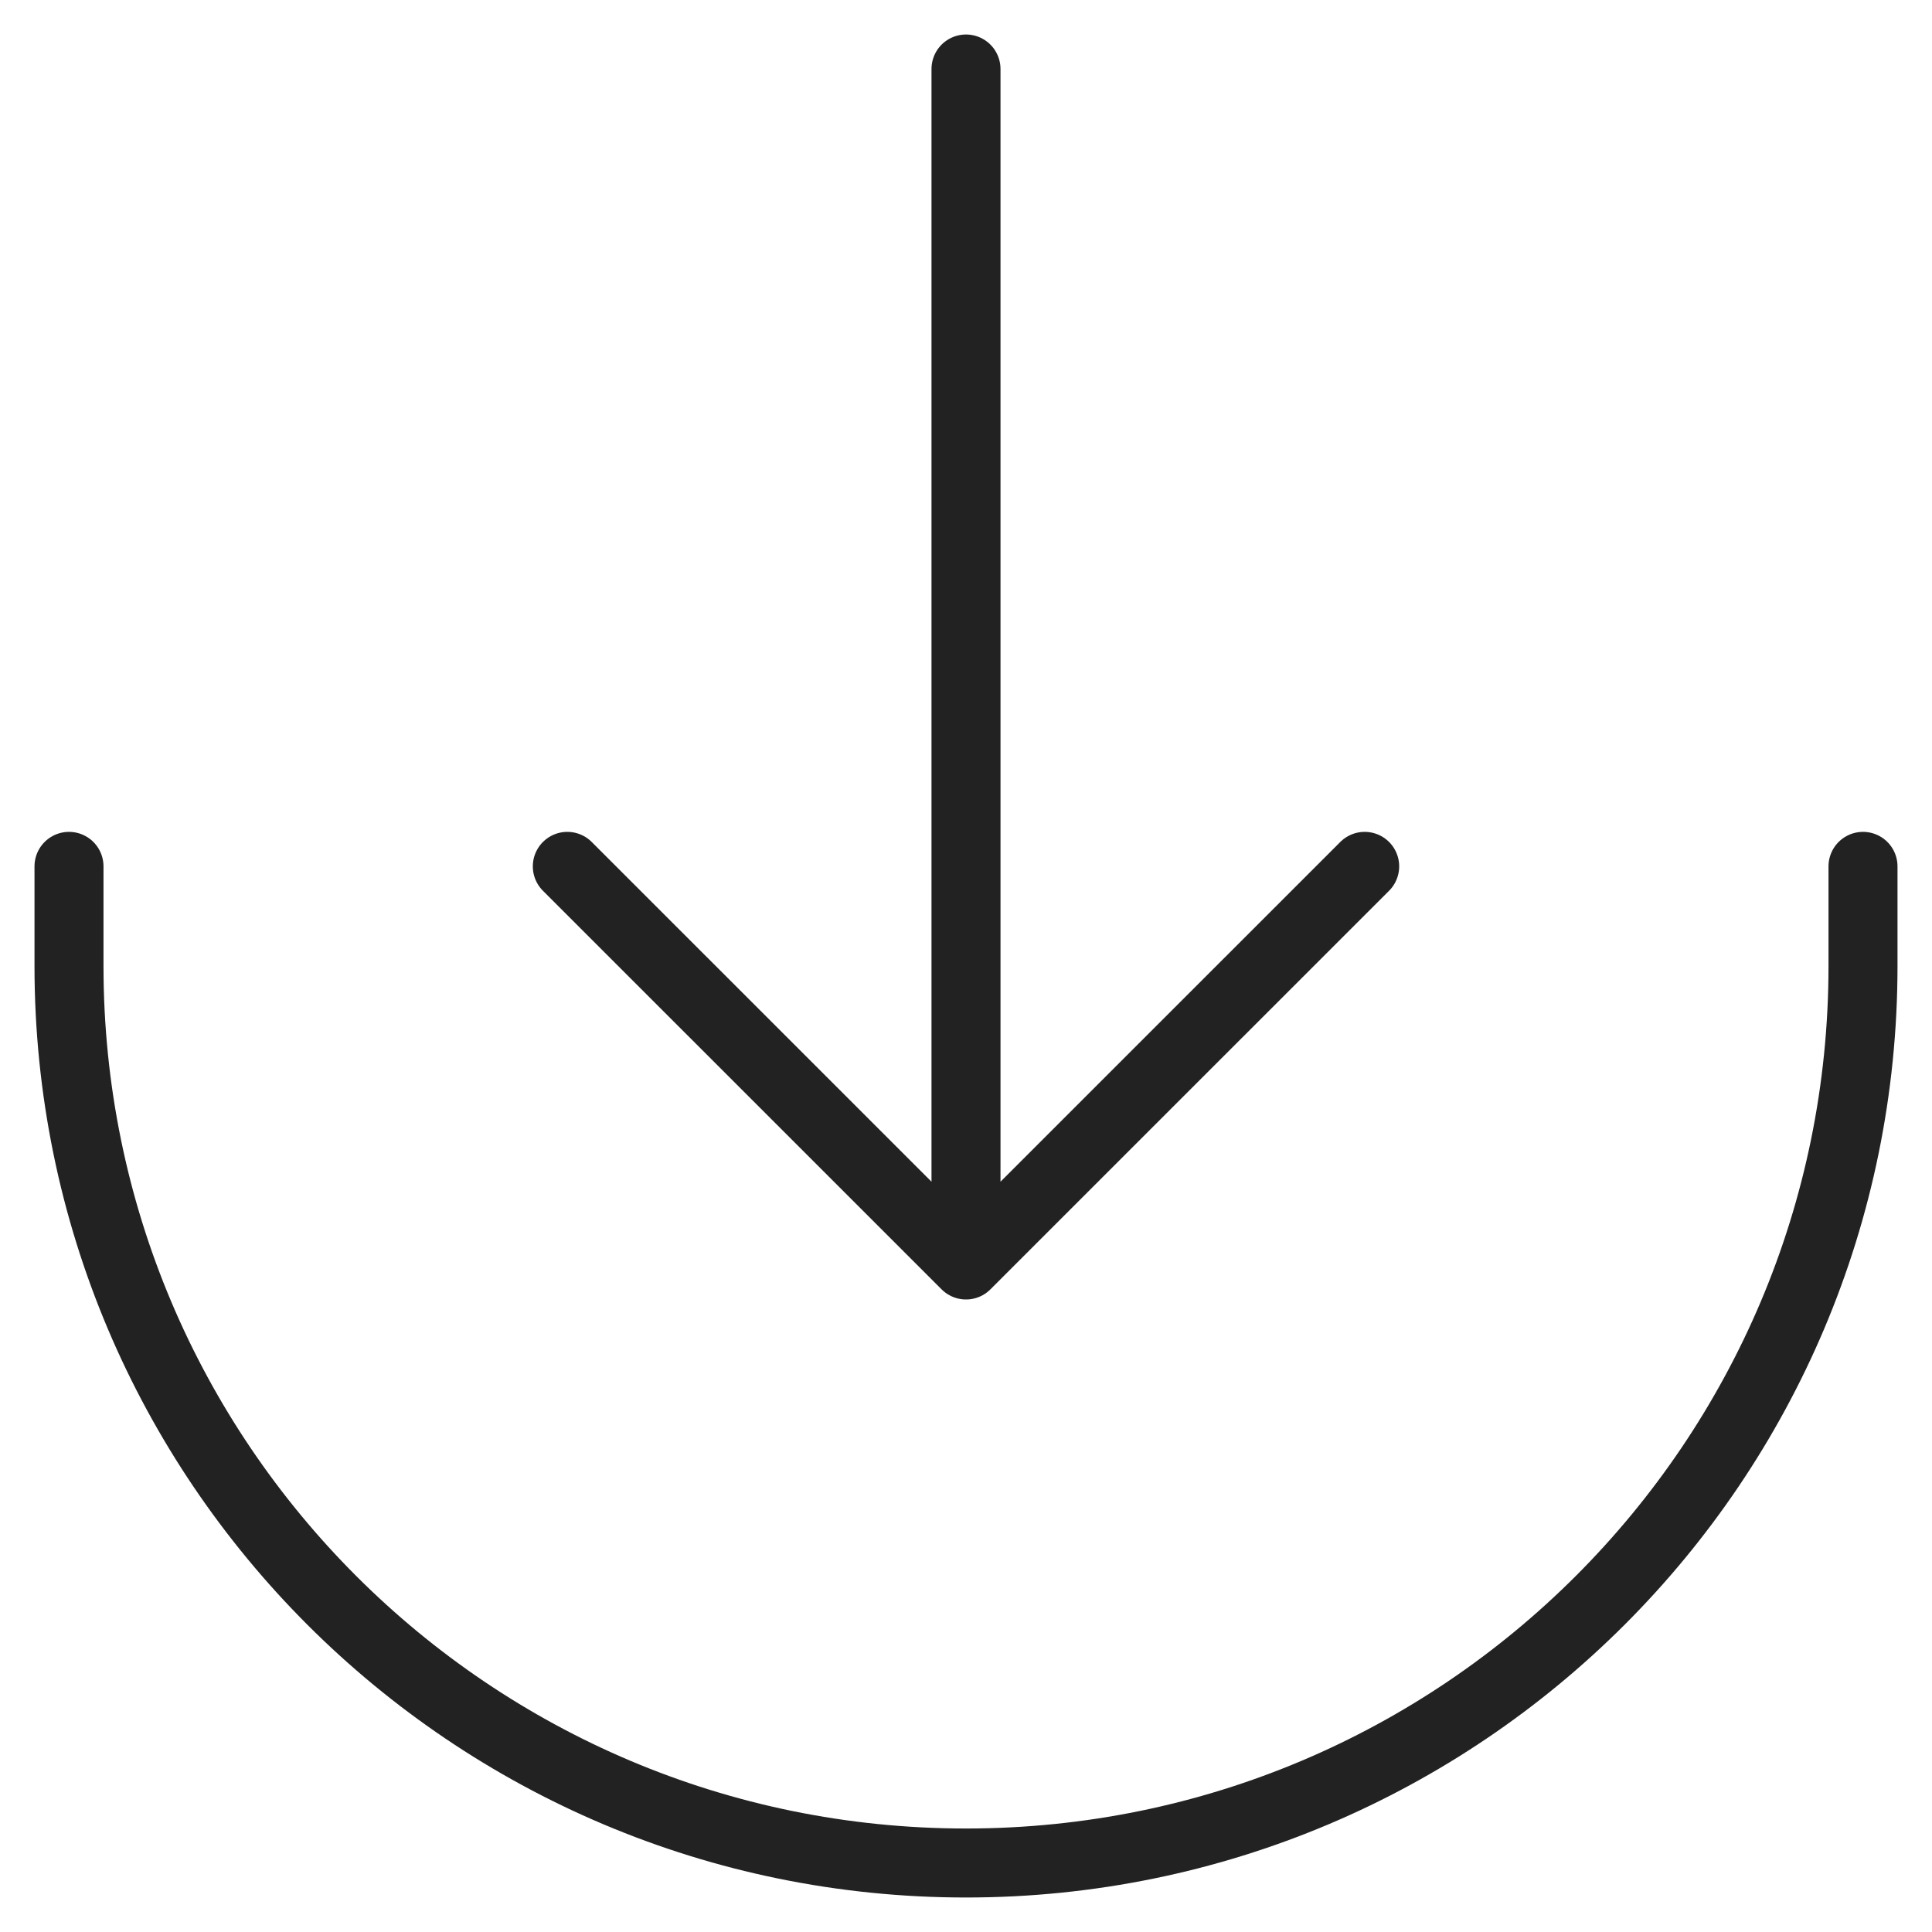 <svg width="28" height="28" viewBox="0 0 28 28" fill="none" xmlns="http://www.w3.org/2000/svg">
<path d="M1 12.556V14C1 21.18 6.82 27 14 27C21.18 27 27 21.18 27 14V12.556M8.222 12.556L14 18.333M14 18.333L19.778 12.556M14 18.333L14 1" stroke="#222222" stroke-linecap="round" stroke-linejoin="round"/>
</svg>
